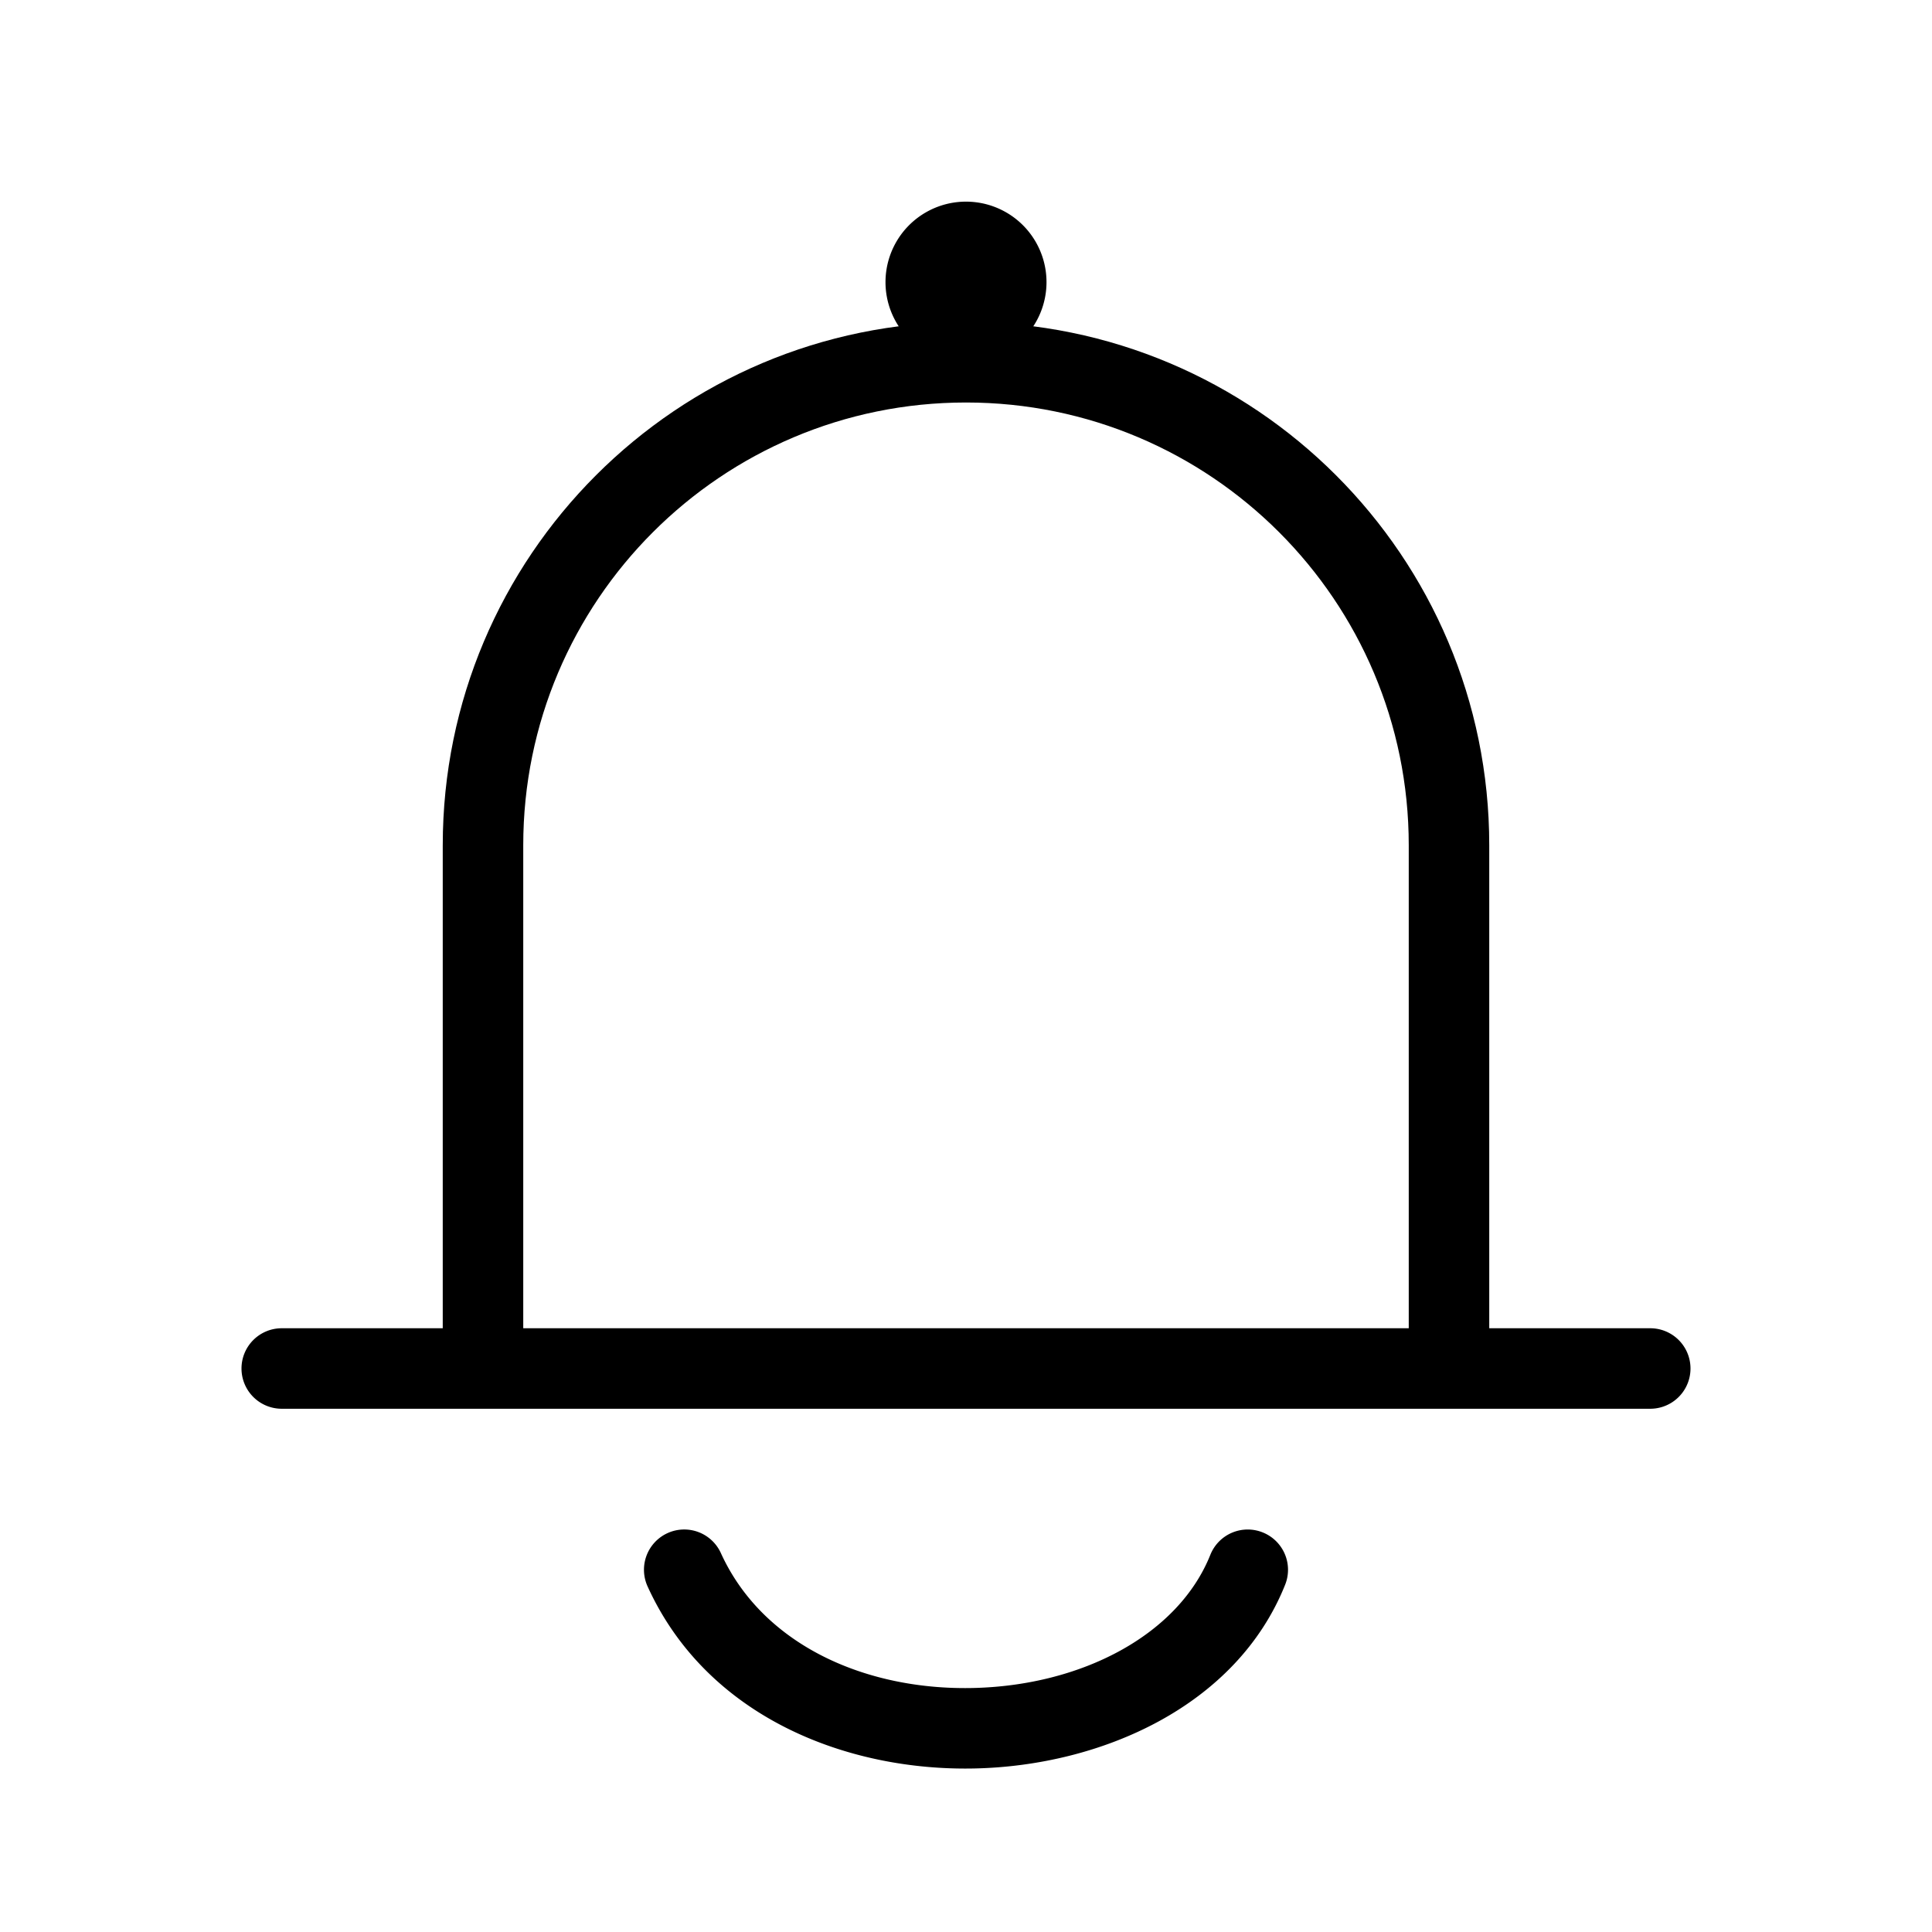 <?xml version="1.0" standalone="no"?><!DOCTYPE svg PUBLIC "-//W3C//DTD SVG 1.1//EN" "http://www.w3.org/Graphics/SVG/1.1/DTD/svg11.dtd"><svg t="1709777501618" class="icon" viewBox="0 0 1024 1024" version="1.1" xmlns="http://www.w3.org/2000/svg" p-id="6101" width="128" height="128" xmlns:xlink="http://www.w3.org/1999/xlink"><path d="M234.667 448c0-153.173 124.16-277.333 277.333-277.333s277.333 124.16 277.333 277.333v277.333h-42.667V448c0-129.6-105.067-234.667-234.667-234.667s-234.667 105.067-234.667 234.667v277.333h-42.667V448z" fill="#000000" p-id="6102"></path><path d="M128 725.333a21.333 21.333 0 0 1 21.333-21.333h725.333a21.333 21.333 0 1 1 0 42.667H149.333a21.333 21.333 0 0 1-21.333-21.333zM669.248 812.203a21.333 21.333 0 0 1 11.904 27.733c-25.728 64.299-97.301 95.957-164.693 97.387-67.904 1.451-141.824-27.456-173.227-96.491a21.333 21.333 0 1 1 38.848-17.664c21.973 48.299 76.032 72.725 133.461 71.509 57.941-1.237 109.035-28.245 125.973-70.613a21.333 21.333 0 0 1 27.733-11.861z" fill="#000000" p-id="6103"></path><path d="M554.667 149.333a42.667 42.667 0 1 1-85.333 0 42.667 42.667 0 0 1 85.333 0z" fill="#000000" p-id="6104"></path></svg>